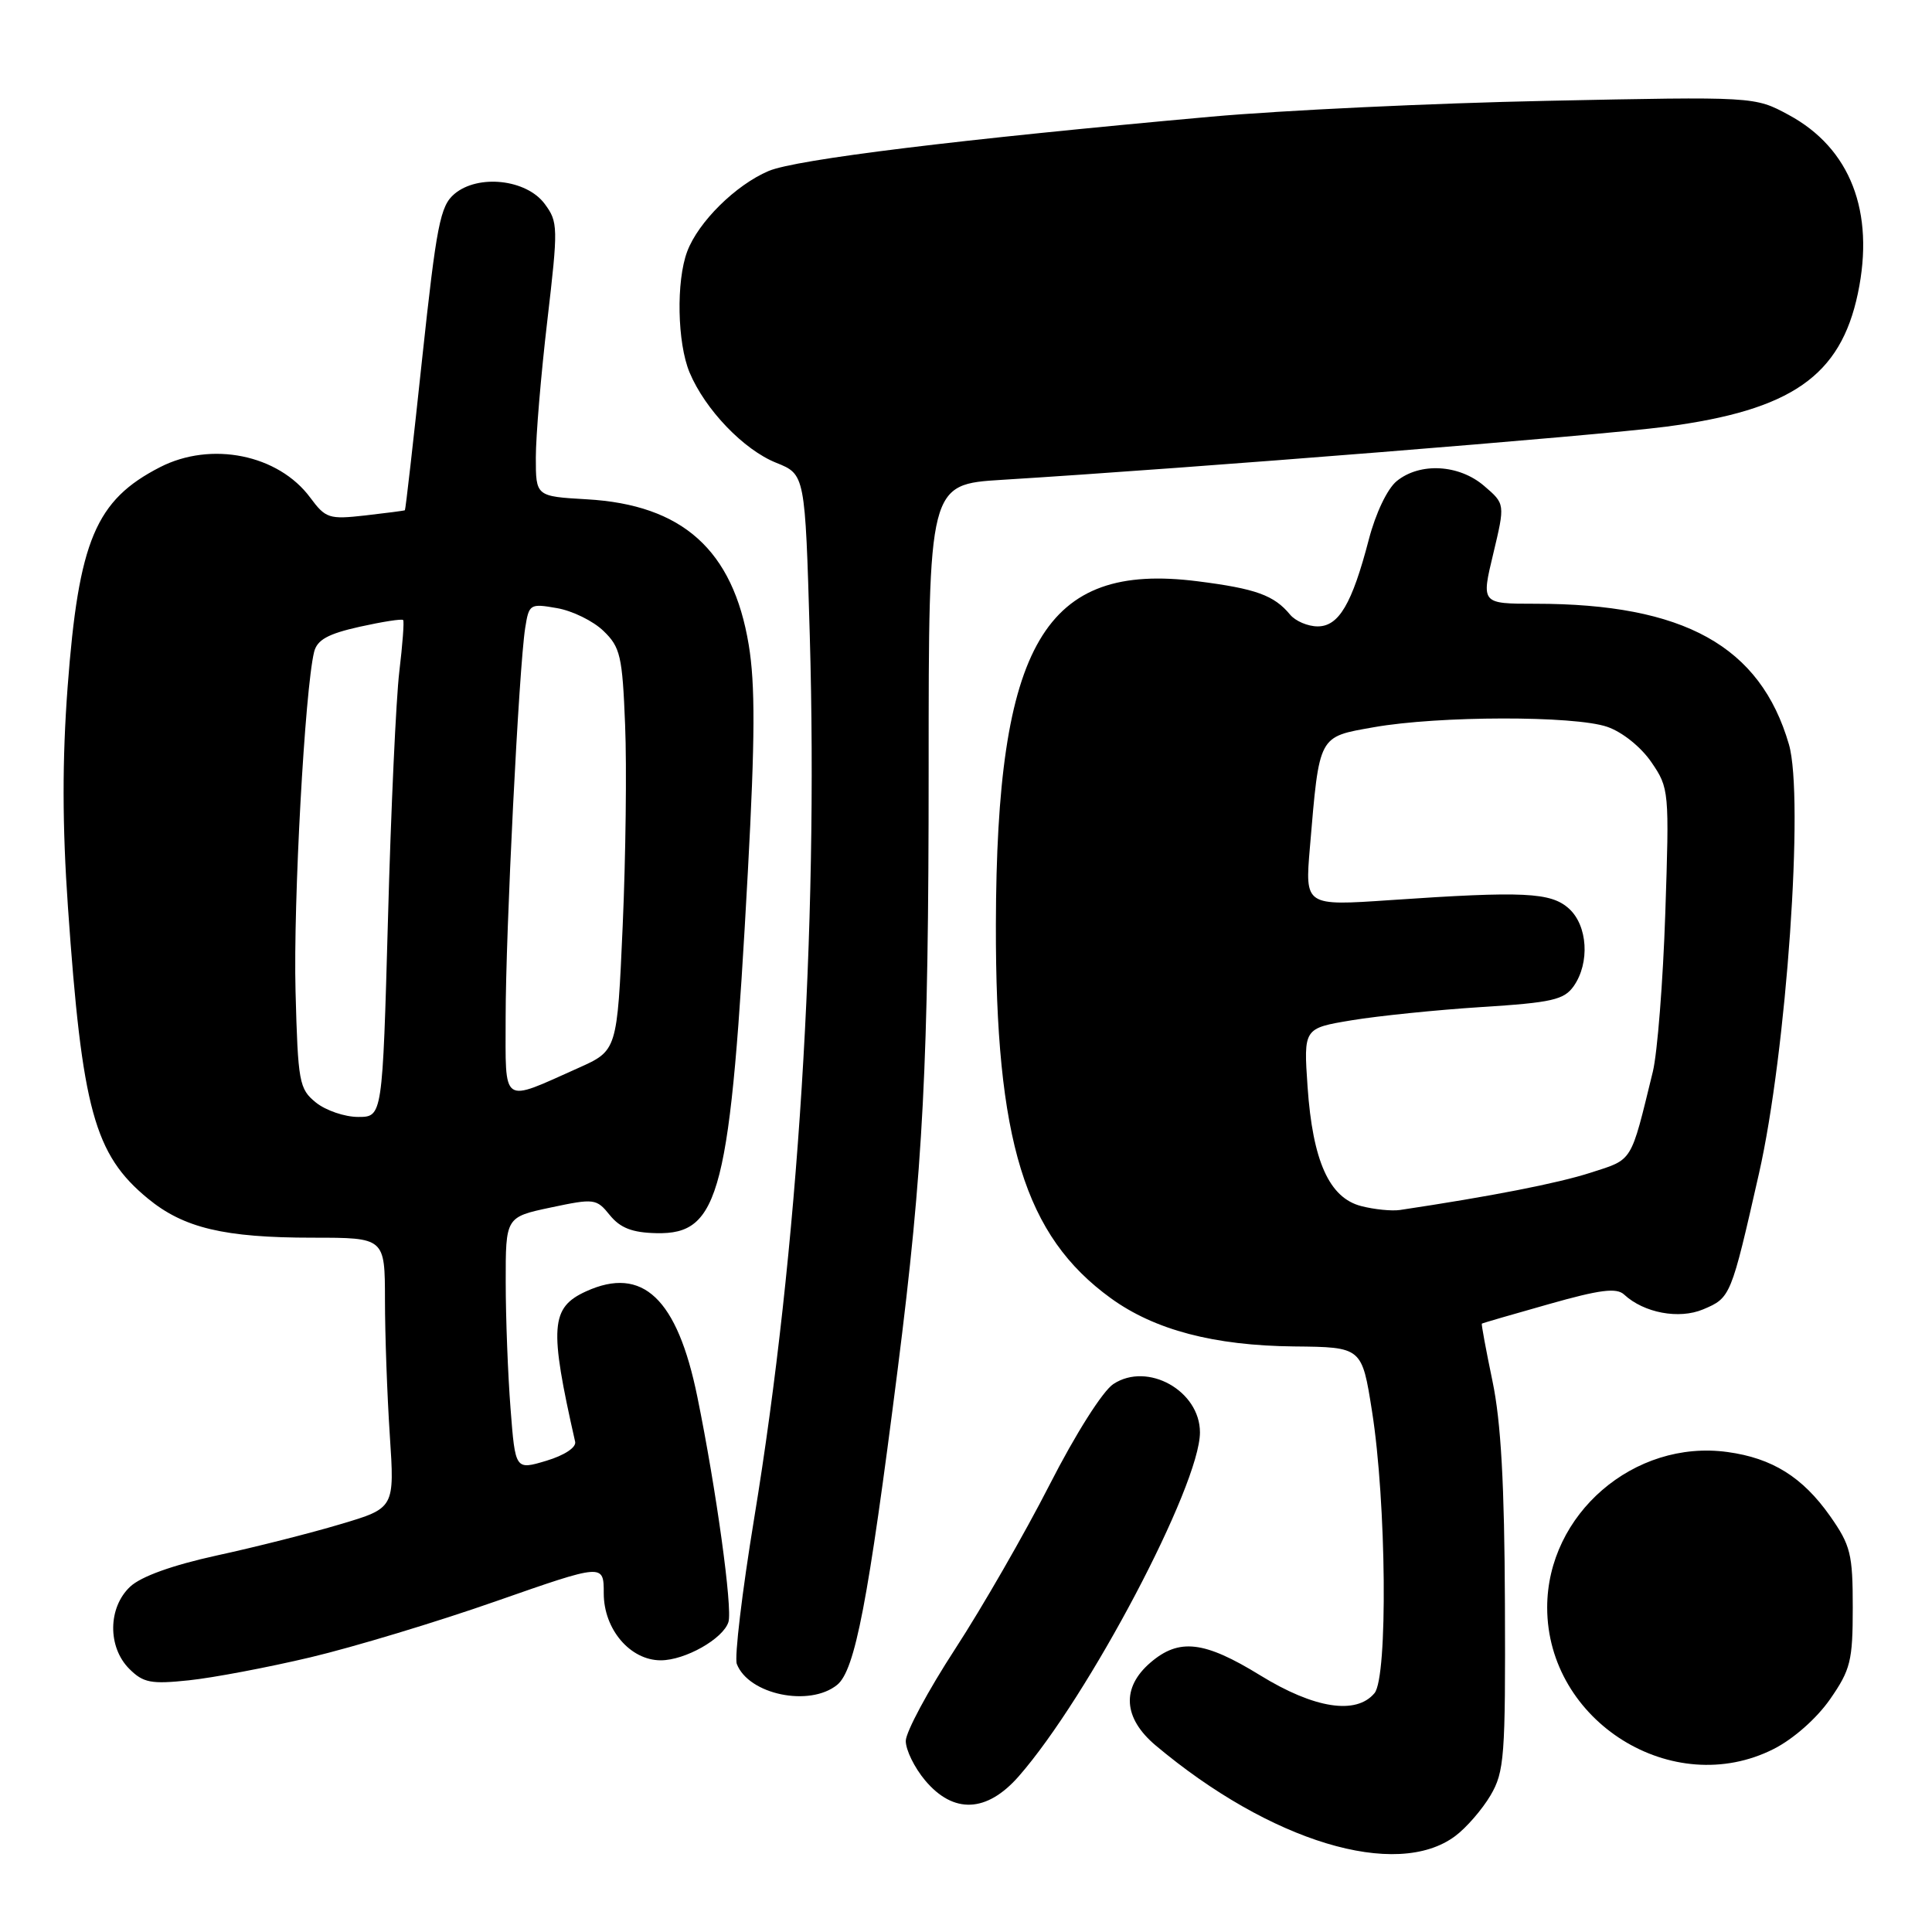 <?xml version="1.0" encoding="UTF-8" standalone="no"?>
<!DOCTYPE svg PUBLIC "-//W3C//DTD SVG 1.1//EN" "http://www.w3.org/Graphics/SVG/1.1/DTD/svg11.dtd" >
<svg xmlns="http://www.w3.org/2000/svg" xmlns:xlink="http://www.w3.org/1999/xlink" version="1.1" viewBox="0 0 256 256">
 <g >
 <path fill="currentColor"
d=" M 192.82 243.29 C 194.30 242.19 196.40 239.76 197.50 237.90 C 199.34 234.76 199.49 232.79 199.41 212.50 C 199.35 196.69 198.89 188.39 197.76 183.00 C 196.90 178.88 196.27 175.45 196.35 175.39 C 196.43 175.32 200.42 174.16 205.21 172.81 C 212.01 170.88 214.20 170.60 215.21 171.54 C 217.83 173.97 222.48 174.84 225.67 173.50 C 229.32 171.96 229.36 171.86 233.07 155.51 C 236.72 139.44 239.08 105.62 237.04 98.63 C 233.25 85.61 223.14 80.00 203.45 80.00 C 196.27 80.00 196.27 80.00 197.86 73.39 C 199.44 66.77 199.44 66.77 196.66 64.39 C 193.34 61.53 188.15 61.24 185.07 63.75 C 183.83 64.76 182.28 68.01 181.38 71.47 C 179.15 80.03 177.40 83.00 174.60 83.00 C 173.30 83.00 171.66 82.30 170.95 81.45 C 168.82 78.87 166.41 78.00 158.67 77.02 C 138.40 74.45 132.04 85.28 131.96 122.50 C 131.90 151.15 135.78 163.76 147.19 172.02 C 153.00 176.23 160.86 178.30 171.48 178.41 C 180.46 178.50 180.46 178.50 181.80 187.00 C 183.71 199.09 183.91 222.20 182.13 224.35 C 179.71 227.26 174.15 226.40 167.00 222.00 C 159.56 217.42 156.23 217.04 152.43 220.31 C 148.57 223.63 148.83 227.65 153.12 231.27 C 168.32 244.04 185.03 249.10 192.82 243.29 Z  M 134.97 235.39 C 144.22 224.84 159.00 196.81 159.00 189.80 C 159.00 184.29 152.07 180.41 147.53 183.39 C 146.12 184.31 142.52 189.99 139.07 196.75 C 135.77 203.21 130.14 213.00 126.56 218.50 C 122.98 224.00 120.04 229.48 120.02 230.67 C 120.01 231.87 121.17 234.23 122.59 235.92 C 126.34 240.38 130.75 240.19 134.97 235.39 Z  M 235.02 231.75 C 237.63 230.43 240.72 227.70 242.49 225.16 C 245.21 221.24 245.50 220.08 245.50 213.00 C 245.50 205.91 245.22 204.77 242.49 200.88 C 238.86 195.73 234.84 193.21 228.90 192.40 C 216.53 190.70 205.01 200.64 205.01 213.00 C 205.01 228.11 221.66 238.51 235.02 231.75 Z  M 110.93 223.25 C 113.30 221.32 115.04 212.24 118.94 181.50 C 122.34 154.66 123.05 141.04 123.05 101.84 C 123.05 64.18 123.05 64.18 132.77 63.58 C 157.94 62.03 211.56 57.74 220.73 56.54 C 237.36 54.36 243.88 49.83 246.18 38.87 C 248.45 28.06 245.18 19.63 237.00 15.22 C 232.50 12.79 232.50 12.79 205.00 13.36 C 189.88 13.67 169.85 14.62 160.50 15.46 C 127.16 18.46 105.45 21.12 101.84 22.66 C 97.47 24.52 92.53 29.41 91.06 33.32 C 89.58 37.25 89.74 45.44 91.37 49.35 C 93.43 54.27 98.54 59.60 102.85 61.32 C 106.68 62.86 106.68 62.86 107.30 84.20 C 108.43 123.38 105.77 165.68 99.93 201.20 C 98.33 210.93 97.30 219.61 97.63 220.48 C 99.19 224.54 107.27 226.22 110.93 223.25 Z  M 41.15 219.60 C 46.84 218.25 57.91 214.91 65.75 212.16 C 80.00 207.18 80.00 207.18 80.00 211.13 C 80.00 215.89 83.50 220.00 87.55 220.00 C 90.78 220.00 95.82 217.15 96.52 214.93 C 97.09 213.15 94.90 197.32 92.40 185.08 C 89.74 172.04 85.15 167.70 77.66 171.11 C 72.95 173.26 72.76 175.82 76.21 191.04 C 76.38 191.79 74.79 192.84 72.39 193.56 C 68.28 194.79 68.28 194.79 67.65 186.65 C 67.30 182.17 67.01 174.62 67.01 169.89 C 67.00 161.27 67.00 161.27 72.98 160.00 C 78.75 158.78 79.03 158.81 80.81 161.02 C 82.19 162.71 83.77 163.33 86.95 163.40 C 95.42 163.60 96.77 158.27 99.10 115.41 C 100.05 97.88 100.08 90.67 99.21 85.44 C 97.13 72.88 90.44 66.88 77.75 66.16 C 71.00 65.77 71.00 65.77 71.00 60.63 C 71.00 57.80 71.68 49.65 72.52 42.51 C 73.97 30.08 73.96 29.42 72.17 27.01 C 69.75 23.75 63.35 23.05 60.21 25.70 C 58.33 27.29 57.84 29.81 55.94 47.50 C 54.77 58.50 53.74 67.55 53.65 67.61 C 53.57 67.67 51.20 67.98 48.39 68.30 C 43.60 68.84 43.15 68.69 41.11 65.94 C 36.89 60.23 27.99 58.43 21.21 61.90 C 12.67 66.28 10.42 71.62 8.96 91.03 C 8.24 100.66 8.25 109.42 9.00 120.15 C 10.87 147.04 12.50 152.97 19.59 158.81 C 24.34 162.72 29.71 164.00 41.44 164.00 C 51.00 164.00 51.00 164.00 51.01 172.25 C 51.01 176.79 51.30 184.85 51.65 190.16 C 52.29 199.83 52.29 199.83 45.12 201.96 C 41.18 203.14 33.80 205.01 28.72 206.11 C 22.84 207.40 18.69 208.89 17.25 210.24 C 14.30 213.00 14.24 218.24 17.13 221.13 C 18.98 222.98 20.01 223.18 25.03 222.65 C 28.20 222.32 35.46 220.95 41.15 219.60 Z  M 180.36 159.81 C 176.13 158.72 173.94 153.84 173.26 144.01 C 172.73 136.25 172.73 136.25 179.12 135.19 C 182.63 134.61 190.35 133.82 196.28 133.44 C 205.66 132.85 207.25 132.48 208.53 130.66 C 210.68 127.58 210.38 122.65 207.90 120.40 C 205.50 118.23 201.91 118.06 184.21 119.27 C 172.91 120.04 172.91 120.04 173.57 112.27 C 174.84 97.29 174.64 97.67 182.04 96.36 C 190.62 94.84 208.63 94.81 212.97 96.31 C 214.96 96.99 217.45 98.99 218.82 101.00 C 221.17 104.43 221.20 104.81 220.66 121.00 C 220.36 130.07 219.61 139.53 219.01 142.00 C 216.02 154.22 216.43 153.56 210.76 155.39 C 206.42 156.79 197.59 158.52 185.50 160.33 C 184.40 160.49 182.09 160.26 180.36 159.81 Z  M 41.86 146.09 C 39.64 144.29 39.48 143.43 39.16 131.34 C 38.85 119.54 40.40 91.37 41.62 86.39 C 42.02 84.78 43.45 83.99 47.65 83.05 C 50.68 82.38 53.28 81.97 53.42 82.16 C 53.57 82.35 53.34 85.42 52.91 89.00 C 52.48 92.58 51.80 107.31 51.41 121.75 C 50.68 148.00 50.68 148.00 47.45 148.00 C 45.68 148.00 43.16 147.14 41.86 146.09 Z  M 67.00 134.82 C 67.00 123.57 68.76 88.49 69.59 83.21 C 70.09 80.04 70.22 79.95 73.80 80.58 C 75.84 80.93 78.61 82.29 79.96 83.60 C 82.20 85.75 82.47 86.93 82.83 96.05 C 83.06 101.59 82.91 113.57 82.51 122.67 C 81.78 139.21 81.78 139.21 76.64 141.51 C 66.32 146.12 67.00 146.59 67.00 134.82 Z "/>
</g>
</svg>